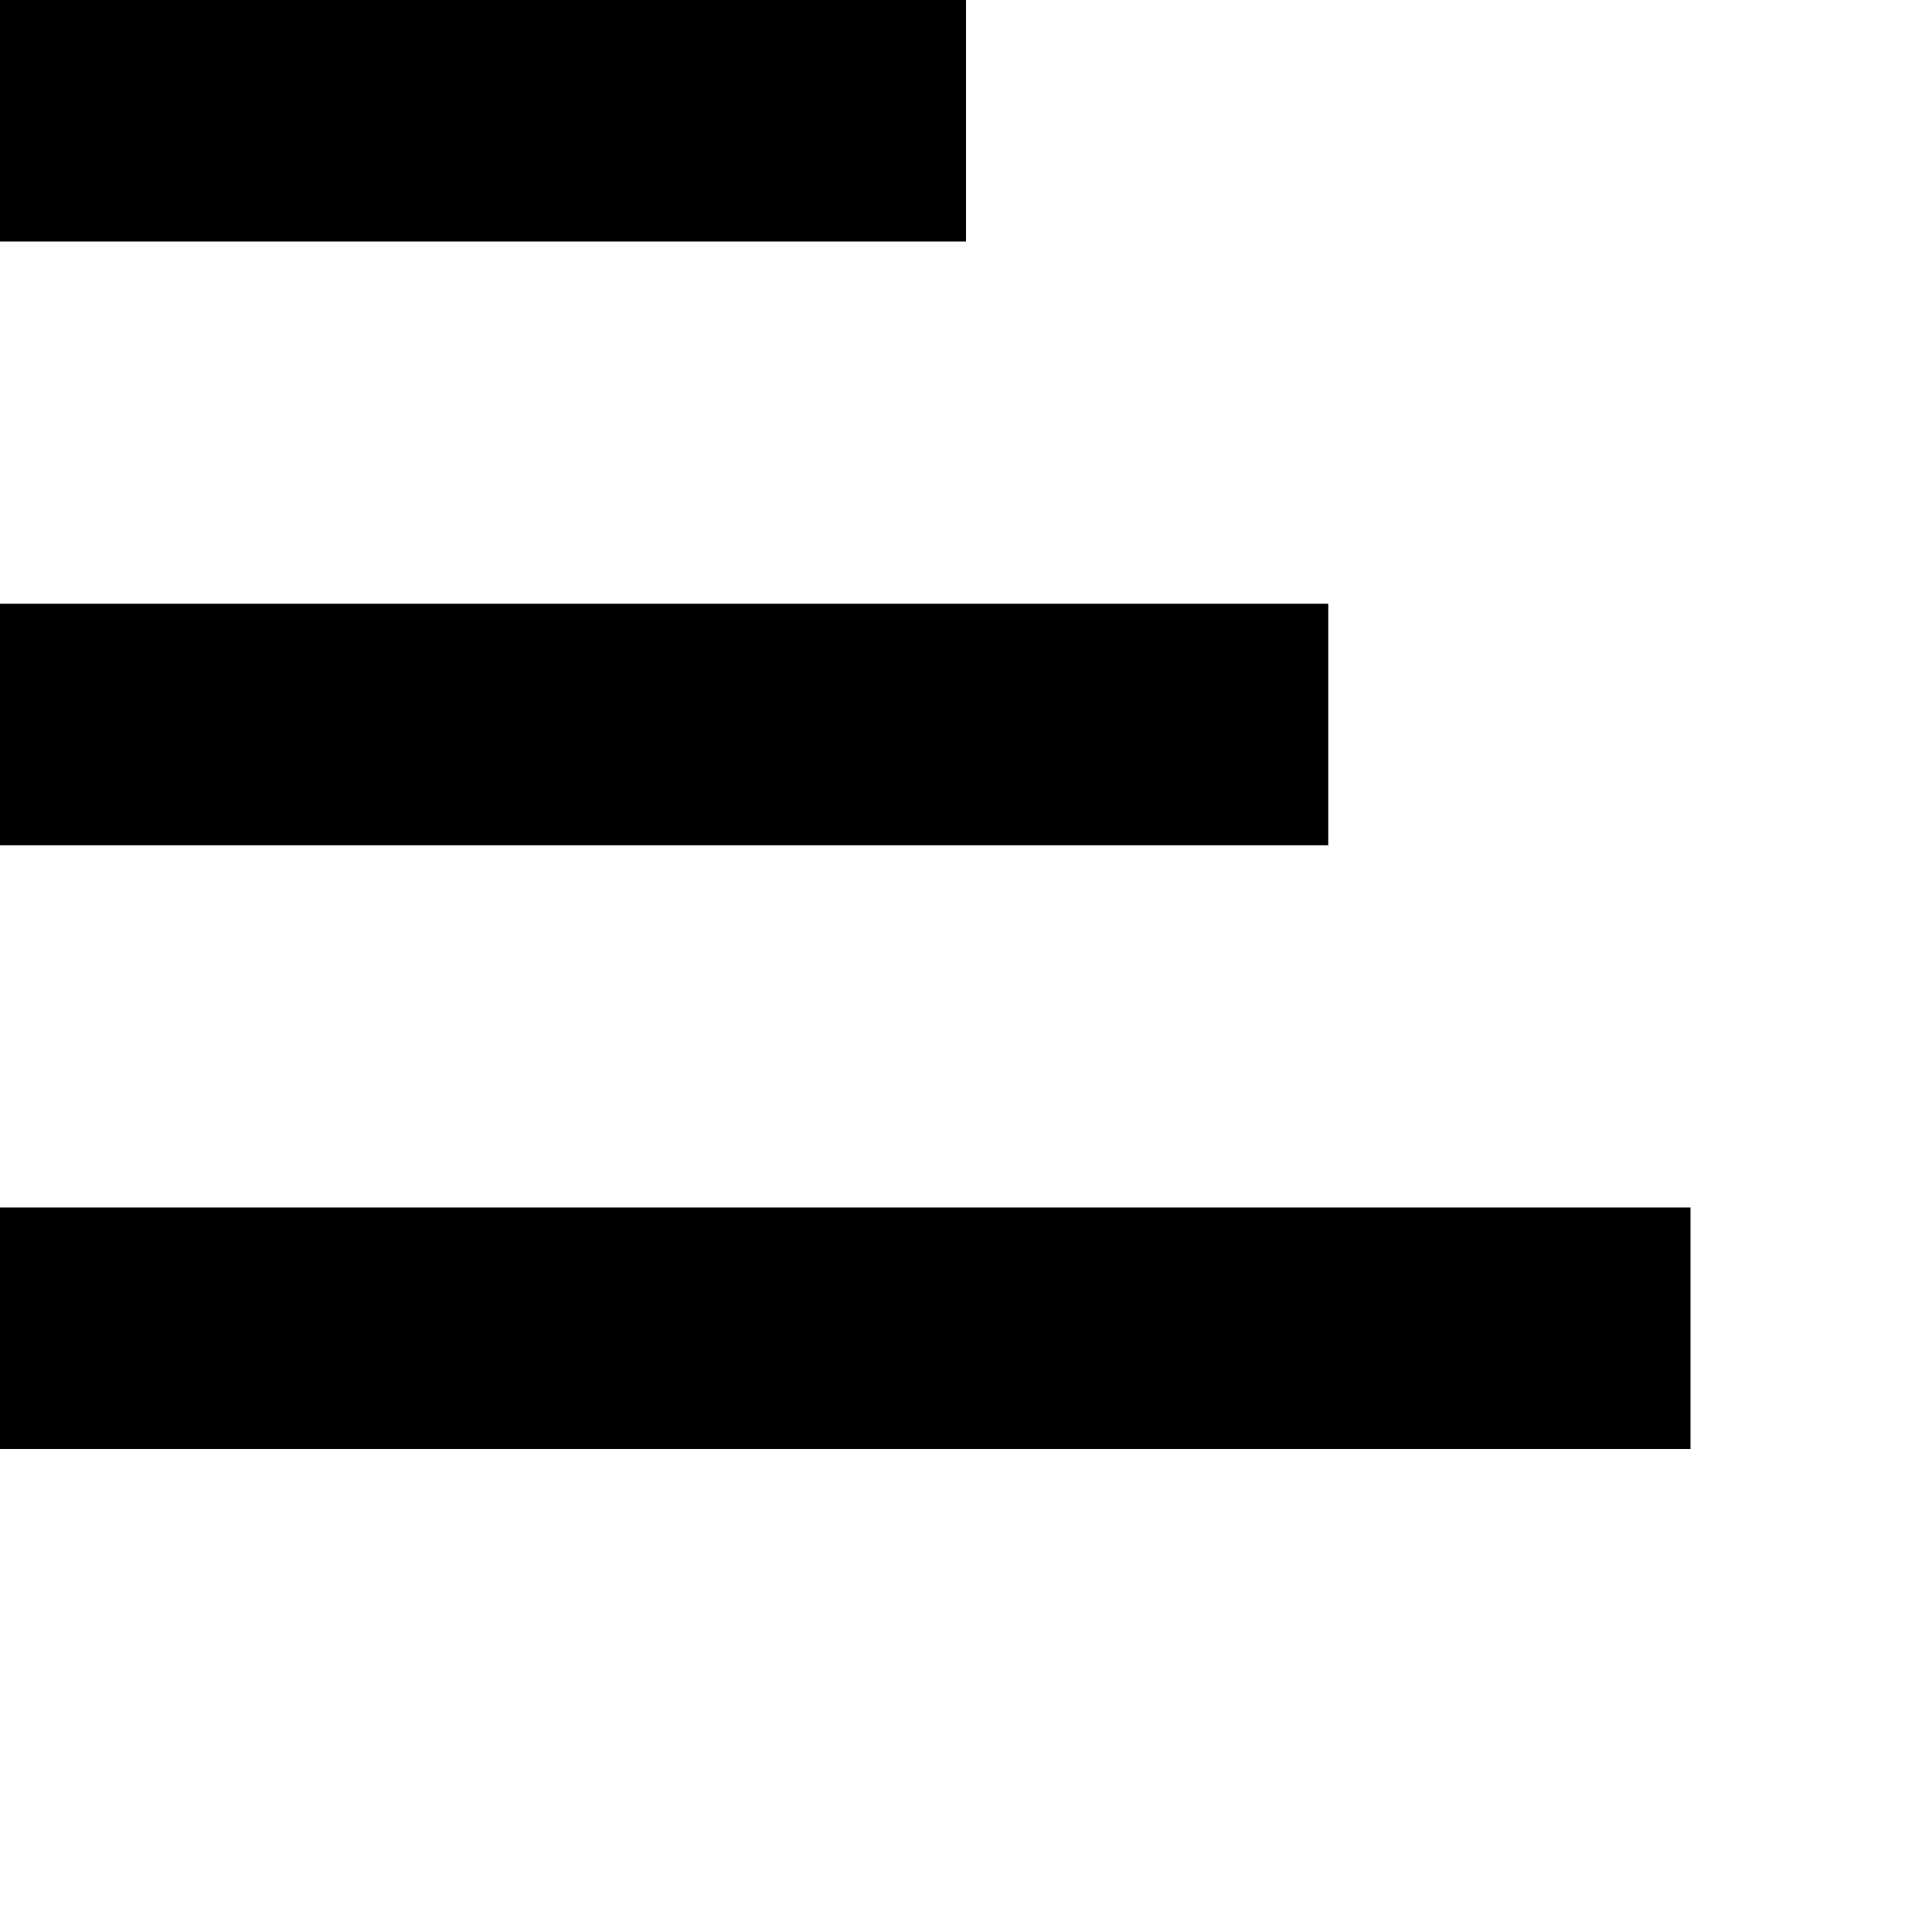 <?xml version="1.0" encoding="UTF-8" standalone="no"?>
<svg version="1.1" 
    xmlns="http://www.w3.org/2000/svg" 
    xmlns:xlink="http://www.w3.org/1999/xlink" width="16" height="16" viewBox="0 0 16 16">
    <path d="M0 12h14v-2H0v2zm0-5h11V5H0v2zm0-5h8V0H0v2z" fill="currentColor"></path>
</svg>